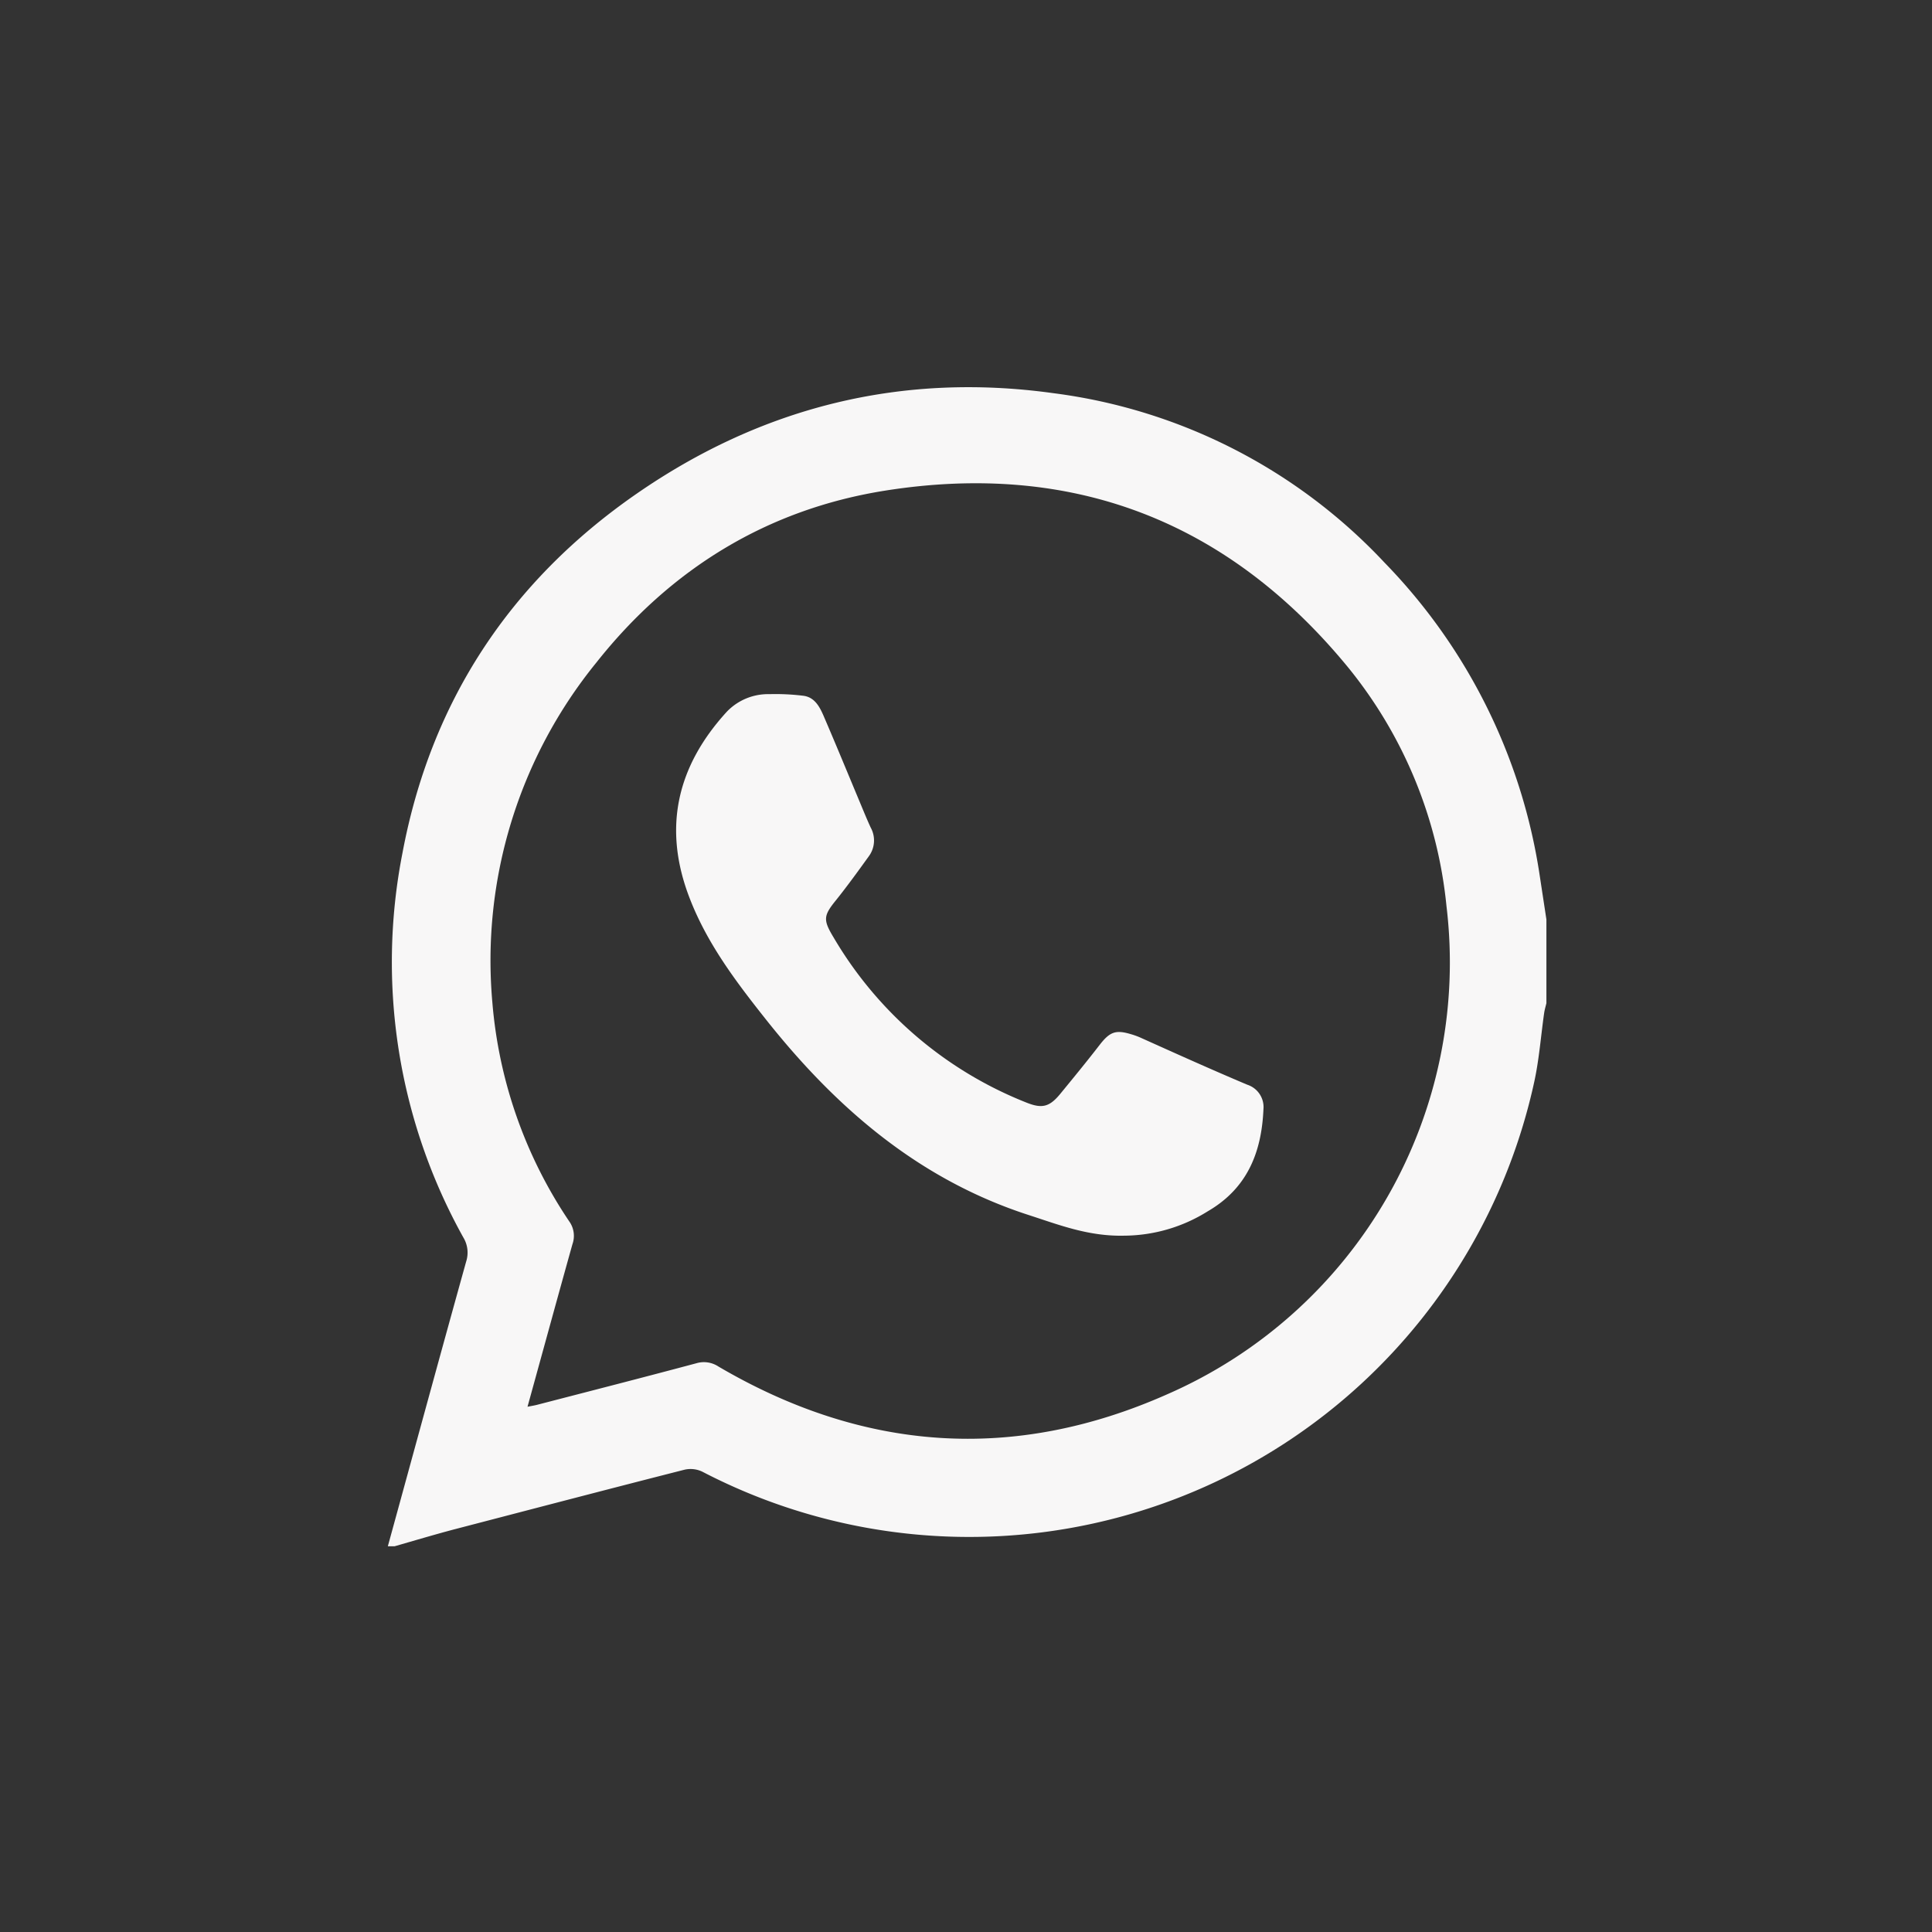 <svg id="Camada_1" data-name="Camada 1" xmlns="http://www.w3.org/2000/svg" viewBox="0 0 240 240"><rect x="0" y="0" width="240" height="240" fill="#333333" stroke="none"/><defs><style>.cls-1{fill:#f8f7f7;}</style></defs><path class="cls-1" d="M192.1,114.22v10.4c-.1.41-.22.81-.28,1.22-.41,2.87-.62,5.78-1.24,8.6A71.84,71.84,0,0,1,87.27,182.83a3.39,3.39,0,0,0-2.19-.27C75.49,185,65.93,187.51,56.36,190c-2.45.65-4.89,1.38-7.33,2.08h-.85c3.24-11.8,6.45-23.59,9.73-35.37a3.63,3.63,0,0,0-.36-3A70.34,70.34,0,0,1,50,105.94c3.53-18.78,13.34-33.68,29-44.55s33.06-15.17,51.92-12.54A68.24,68.24,0,0,1,172,69.9a70.69,70.69,0,0,1,19.26,38.81ZM65.53,174.75c.57-.11.88-.16,1.19-.24,6.6-1.71,13.2-3.4,19.78-5.16a3.28,3.28,0,0,1,2.74.4c18,10.57,36.67,11.92,55.74,3.46a58.52,58.52,0,0,0,34.71-60.62A55.61,55.61,0,0,0,167.38,82.8C152.44,64.66,133.17,57.29,110,60.94c-14.68,2.32-26.7,9.72-35.93,21.38a58.65,58.65,0,0,0-12.91,42.17,57,57,0,0,0,9.55,27.23,3.09,3.09,0,0,1,.4,2.84C69.25,161.21,67.43,167.87,65.53,174.75Z"/><path class="cls-1" d="M139.64,153.5c-4.42.1-8.07-1.34-11.81-2.55-13.62-4.4-23.89-13.24-32.62-24.23-3.73-4.7-7.34-9.45-9.53-15.12-3.38-8.71-1.61-16.39,4.61-23.19a7.09,7.09,0,0,1,5.3-2.18,28.07,28.07,0,0,1,4.2.2c1.37.17,2,1.31,2.49,2.43,1.48,3.43,2.9,6.88,4.34,10.33.51,1.21,1,2.44,1.54,3.61a3.31,3.31,0,0,1-.24,3.58c-1.31,1.82-2.63,3.64-4,5.36-1.63,2-1.71,2.49-.37,4.71a48.43,48.43,0,0,0,23.84,20.47c2,.82,2.93.64,4.29-1,1.69-2.06,3.38-4.12,5-6.22,1.19-1.5,1.92-1.79,3.74-1.25a9.3,9.3,0,0,1,1.19.42c4.45,2,8.88,4,13.34,5.88a2.92,2.92,0,0,1,2,3.05c-.23,5.34-2,9.81-6.9,12.66A19.75,19.75,0,0,1,139.64,153.5Z"/></svg>